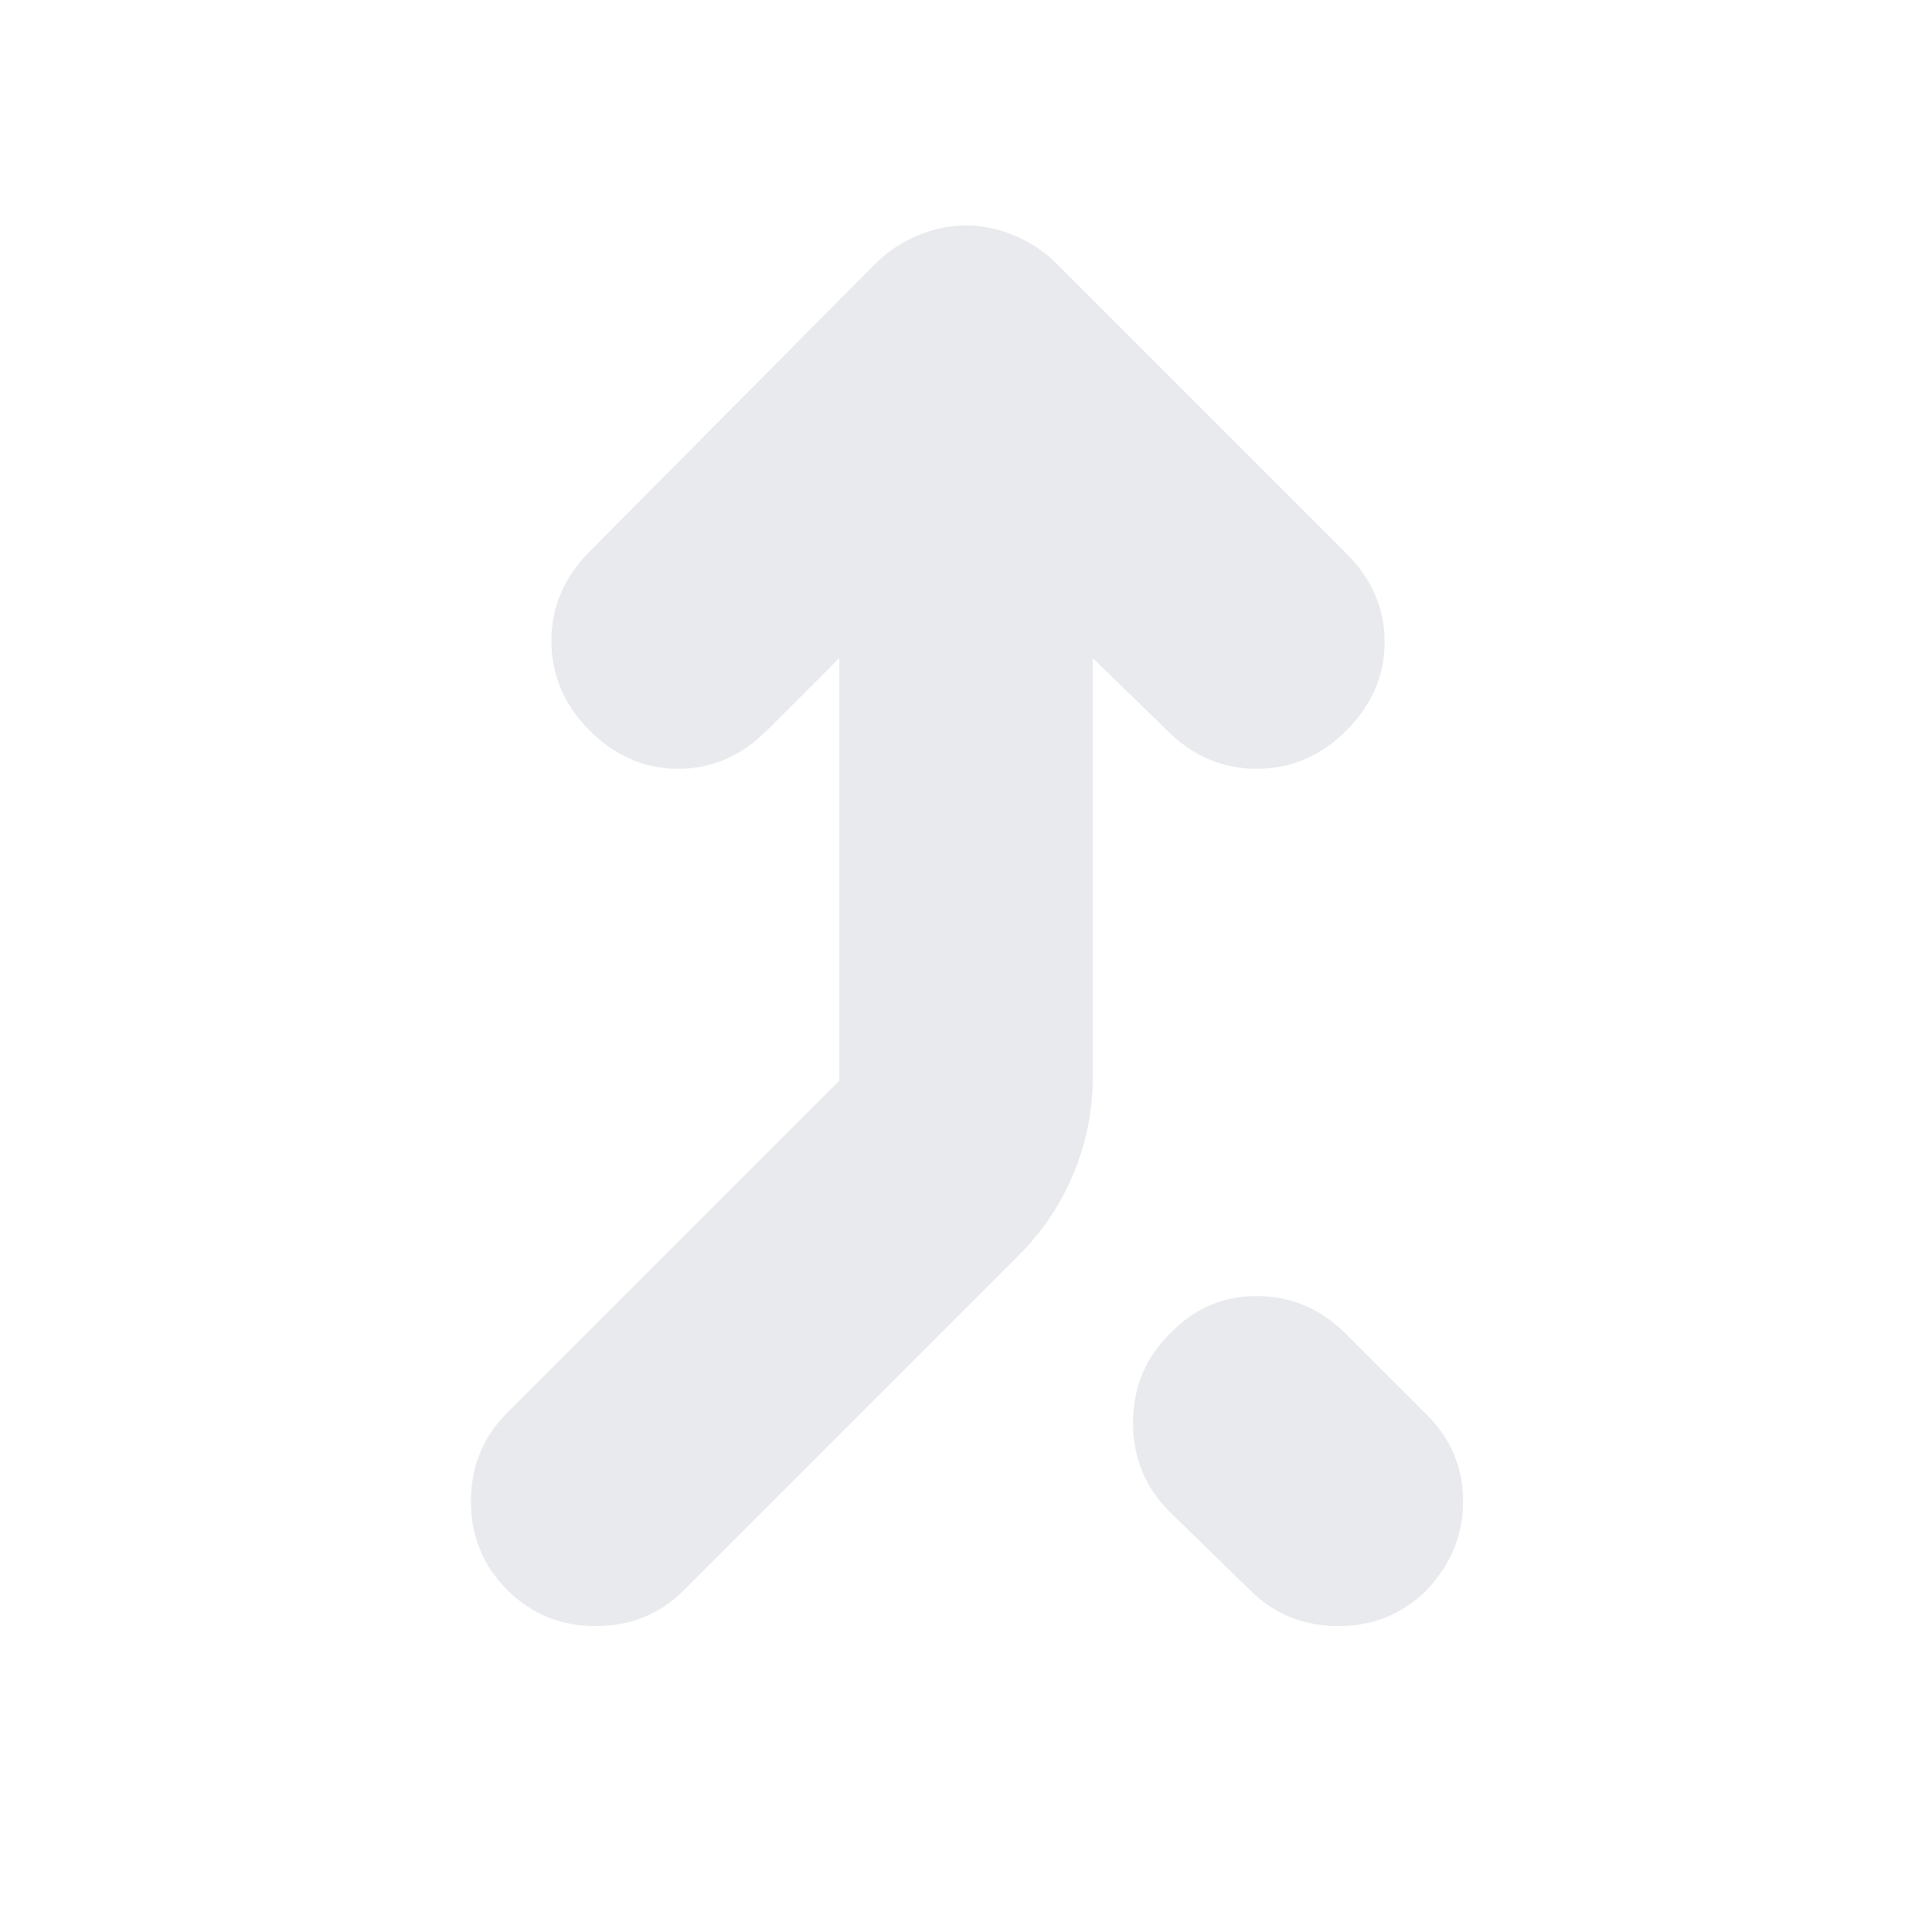 <svg xmlns="http://www.w3.org/2000/svg" height="24px" viewBox="0 -960 960 960" width="24px" fill="#e8eaed"><path d="M252-170q-18-18-18-44t18-44l165-165v-210l-36 36q-19 19-44 19t-44-19q-19-19-19-44.5t19-44.5l142-143q9-9 21-14t24-5q12 0 24 5t21 14l144 144q19 19 19 44t-19 44q-19 19-44.5 19T580-597l-37-36v208q0 25-9.5 48T506-336L340-170q-18 18-44 18t-44-18Zm457 0q-18 18-44 18t-44-18l-40-39q-18-18-18-44t18-44q18-19 43.5-19t44.5 19l40 40q18 18 18 43t-18 44Z"/></svg>